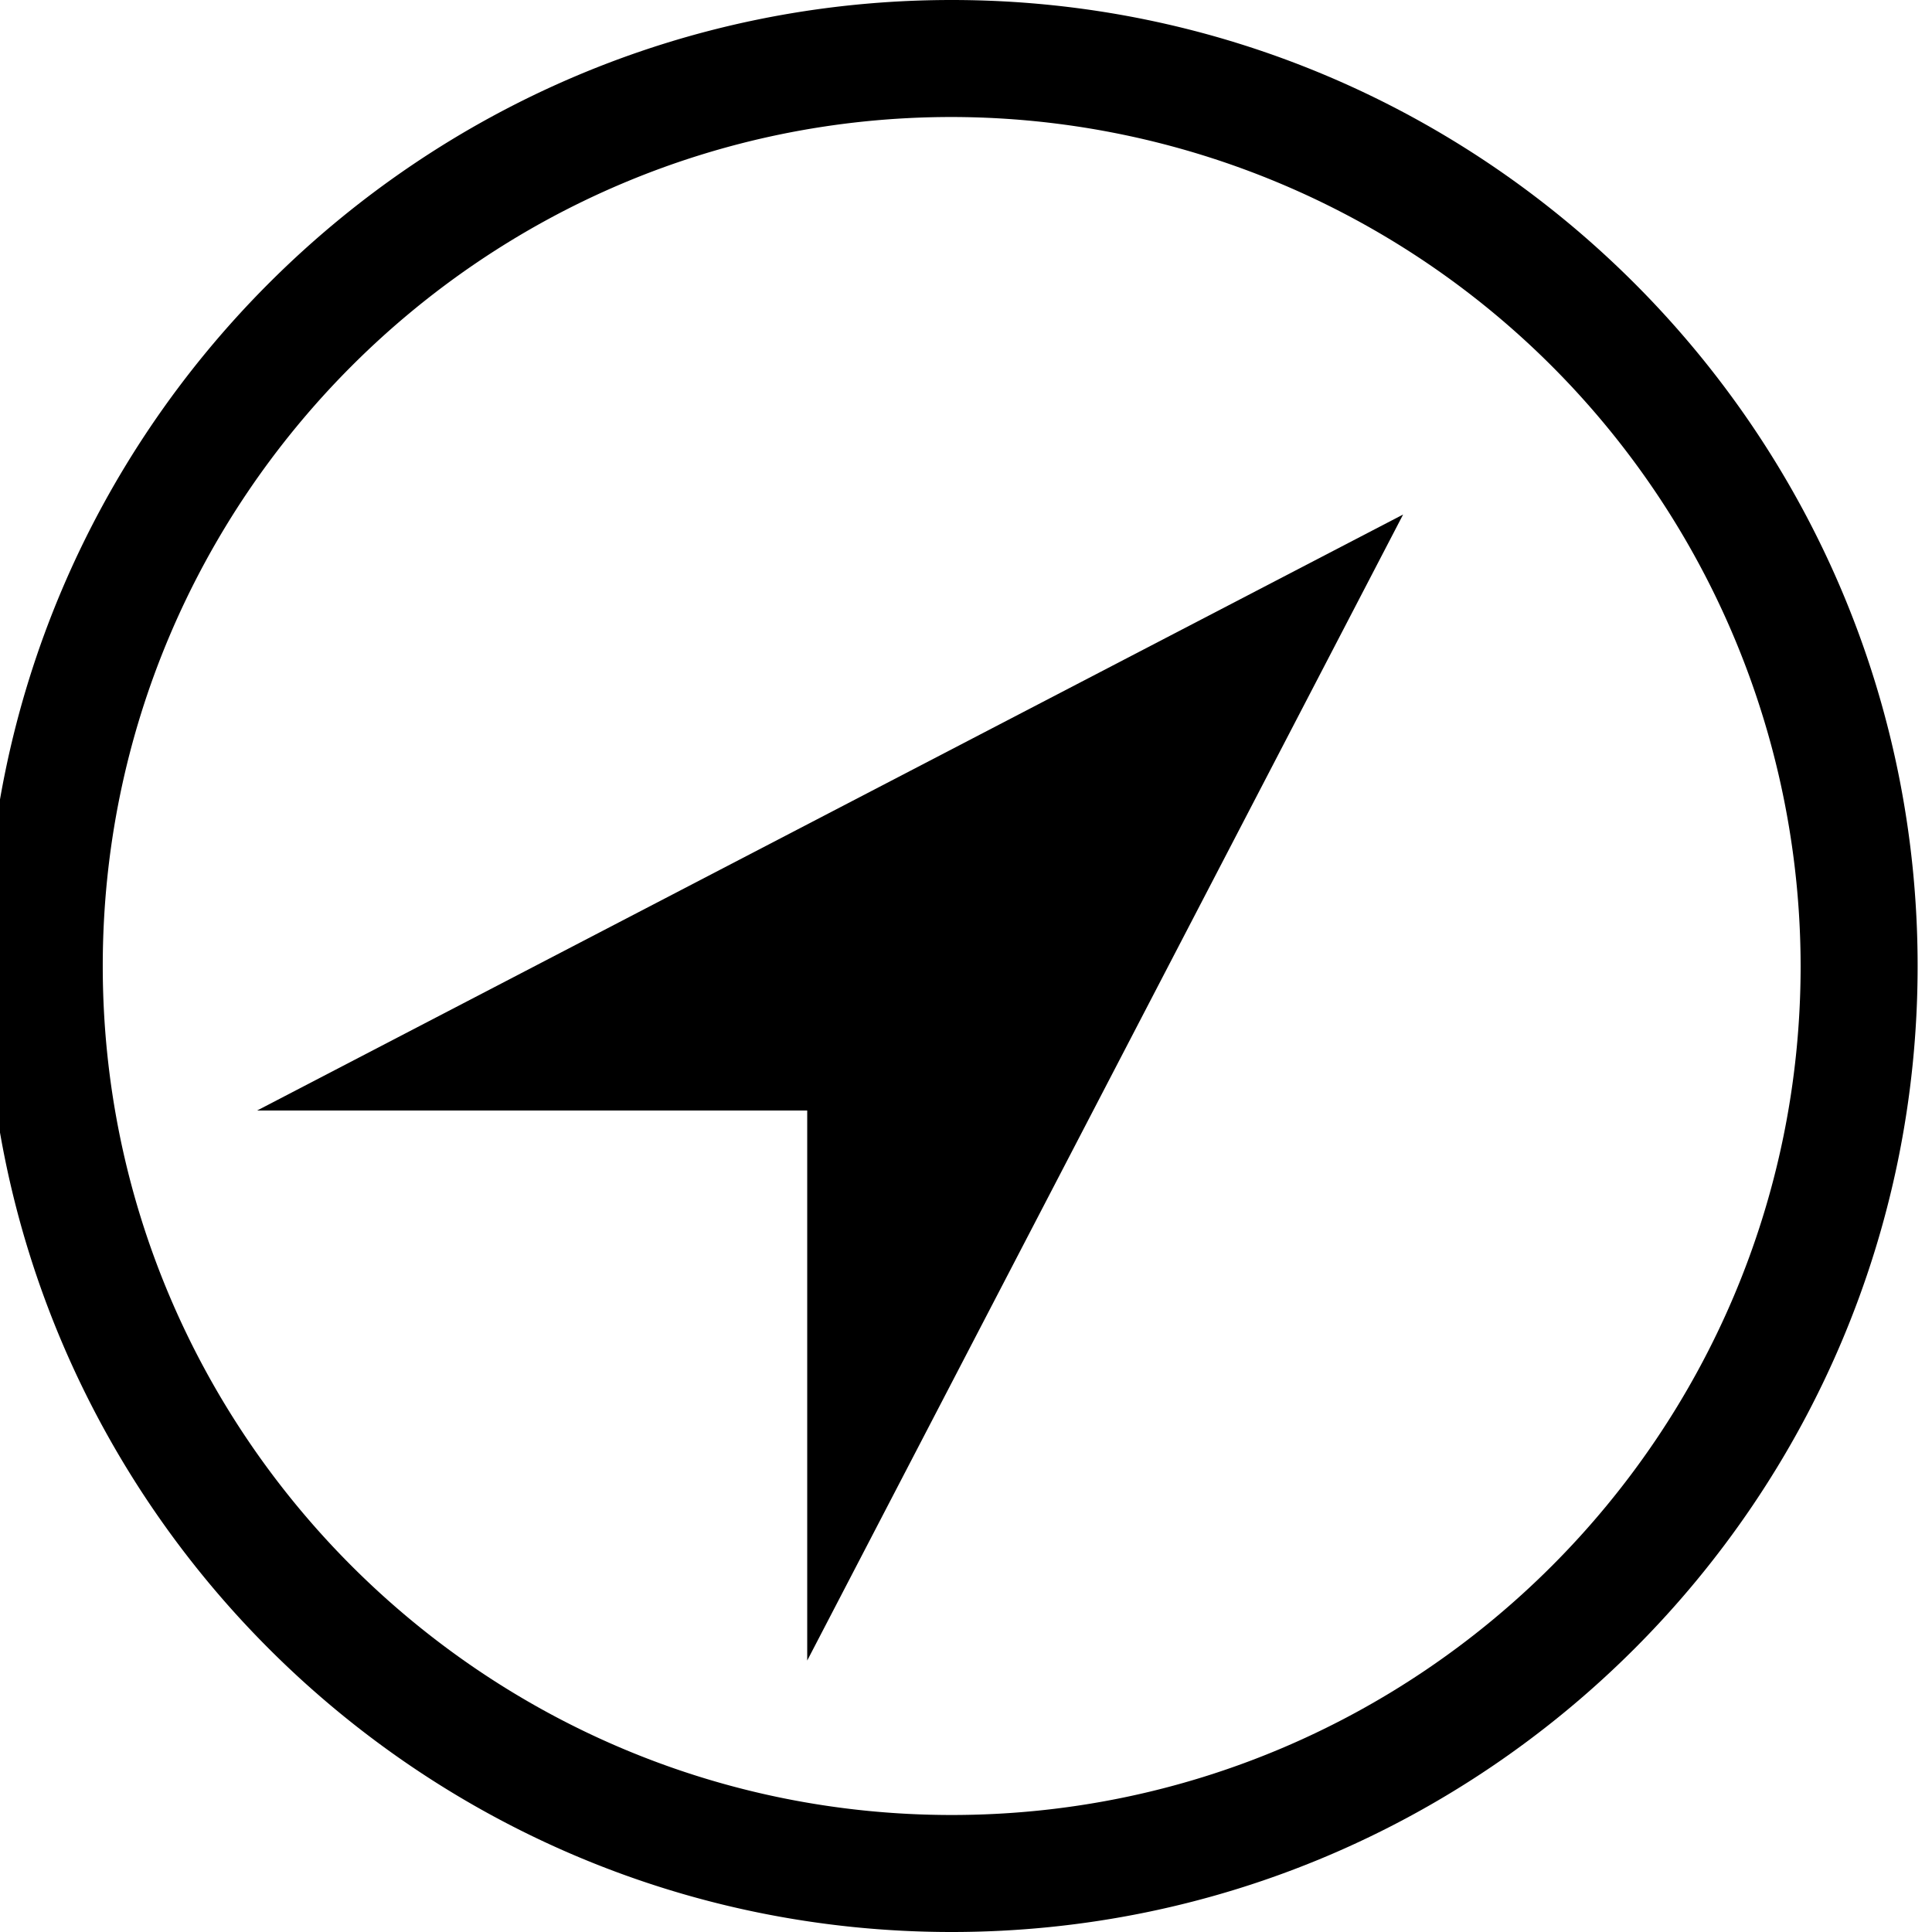 <svg xmlns="http://www.w3.org/2000/svg" viewBox="0 0 16 16"><path d="M6.903 12.86V8.979H3.021l8.087-4.206z"/><path d="M6.685 13.752V9.197H2.129l9.491-4.936-4.935 9.491zM3.913 8.761h3.208v3.208l3.475-6.683-6.683 3.475z"/><path d="M7.881 16c-4.411 0-8-3.589-8-8s3.588-8 8-8 8 3.588 8 8-3.588 8-8 8zm0-15.031C4.005.969.851 4.123.851 8s3.154 7.031 7.031 7.031 7.03-3.154 7.03-7.031A7.039 7.039 0 0 0 7.881.969z"/></svg>